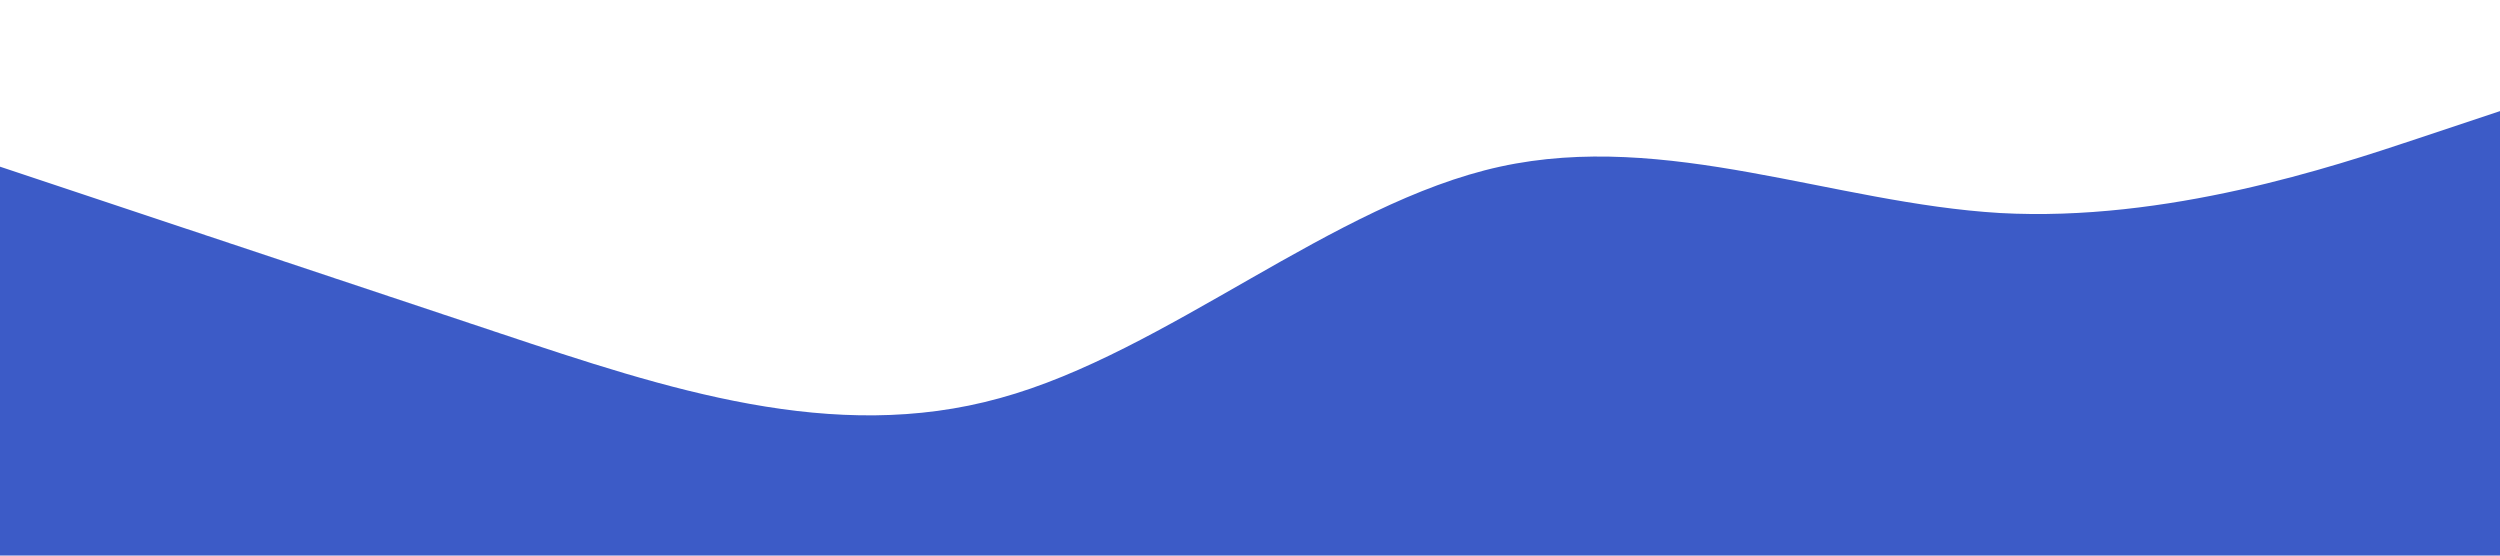 <?xml version="1.0" standalone="no"?><svg xmlns="http://www.w3.org/2000/svg" viewBox="0 0 1440 320"><path fill="#3C5BC7" fill-opacity="1" d="M0,96L48,112C96,128,192,160,288,192C384,224,480,256,576,229.3C672,203,768,117,864,96C960,75,1056,117,1152,122.7C1248,128,1344,96,1392,80L1440,64L1440,320L1392,320C1344,320,1248,320,1152,320C1056,320,960,320,864,320C768,320,672,320,576,320C480,320,384,320,288,320C192,320,96,320,48,320L0,320Z"></path></svg>